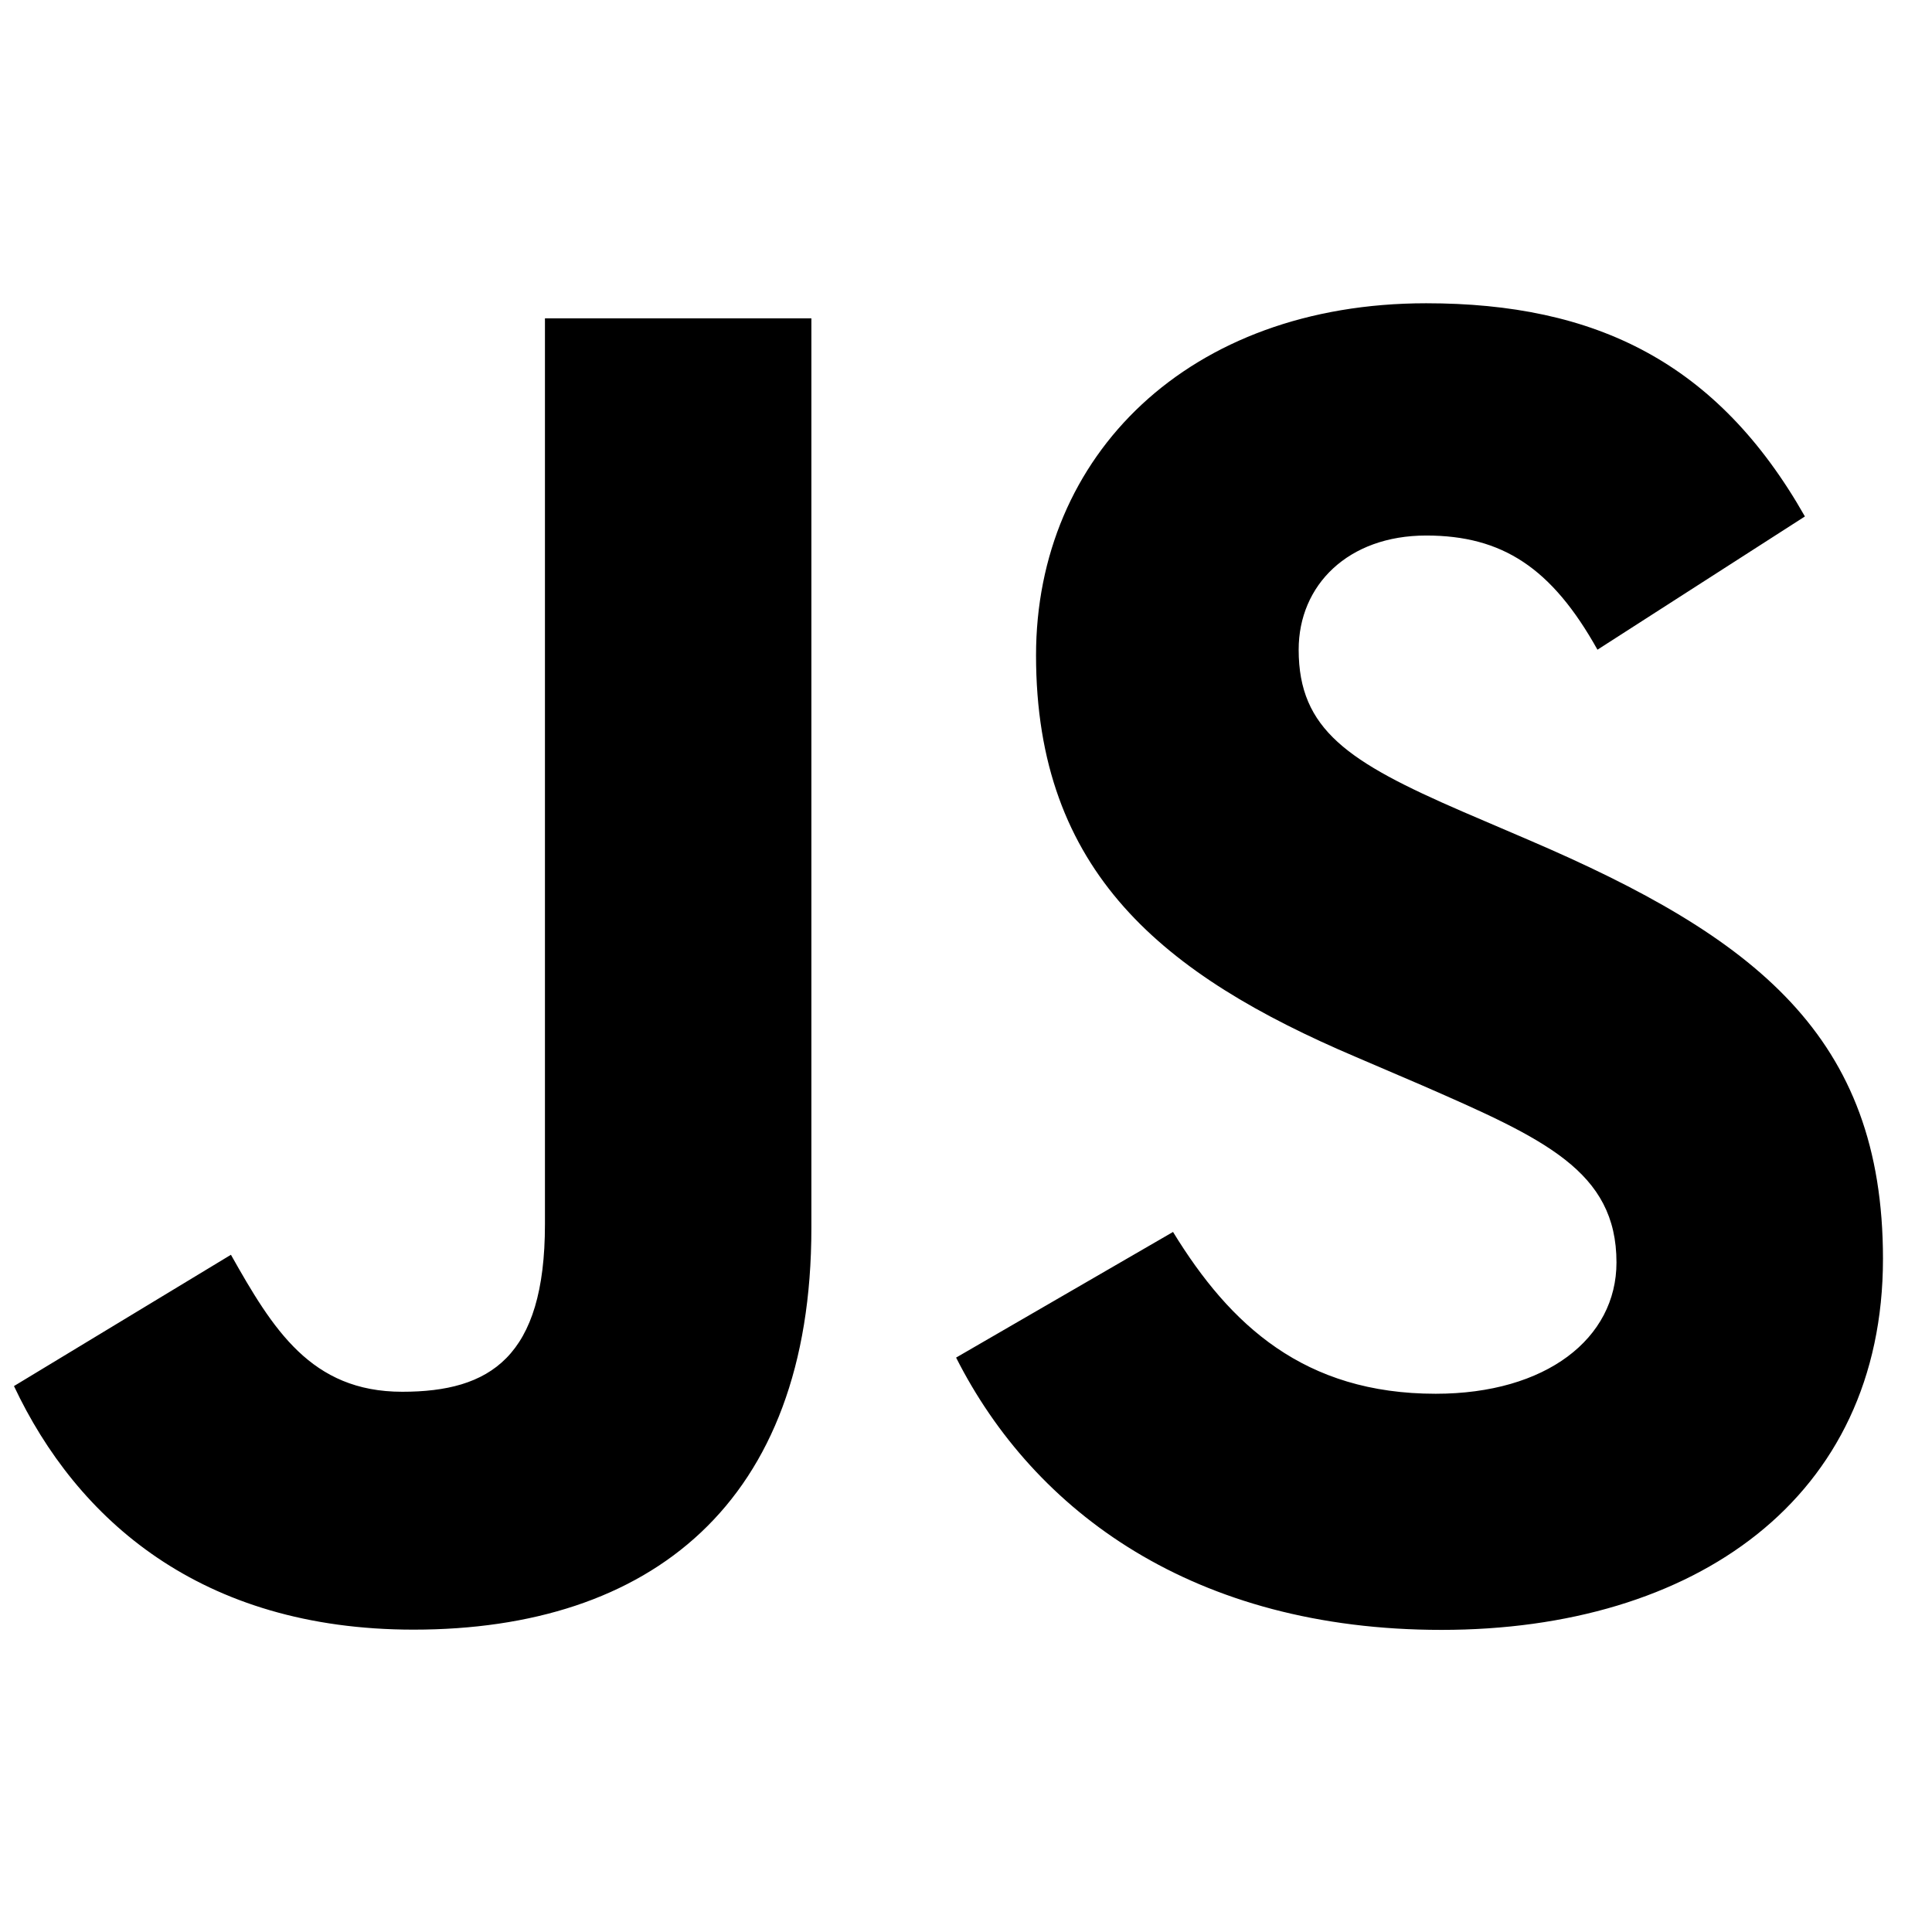 <svg xmlns="http://www.w3.org/2000/svg" width="32" height="32" viewBox="0 0 32 32"><path d="M.231 22.958l3.594-2.175c.693 1.229 1.324 2.269 2.837 2.269 1.45 0 2.364-.567 2.364-2.774V5.273h4.413v15.068c0 4.571-2.679 6.651-6.588 6.651-3.53 0-5.58-1.828-6.62-4.035zM15.836 22.486l3.593-2.081c.946 1.545 2.175 2.68 4.35 2.68 1.829 0 2.995-.914 2.995-2.175 0-1.513-1.198-2.049-3.215-2.931l-1.103-.473c-3.184-1.355-5.296-3.058-5.296-6.651 0-3.31 2.522-5.832 6.462-5.832 2.806 0 4.823.977 6.273 3.531l-3.436 2.207c-.757-1.355-1.576-1.891-2.837-1.891-1.292 0-2.112.82-2.112 1.891 0 1.324.82 1.86 2.711 2.68l1.103.473c3.751 1.608 5.864 3.247 5.864 6.935 0 3.972-3.121 6.147-7.313 6.147-4.098 0-6.746-1.954-8.038-4.508z"/></svg>